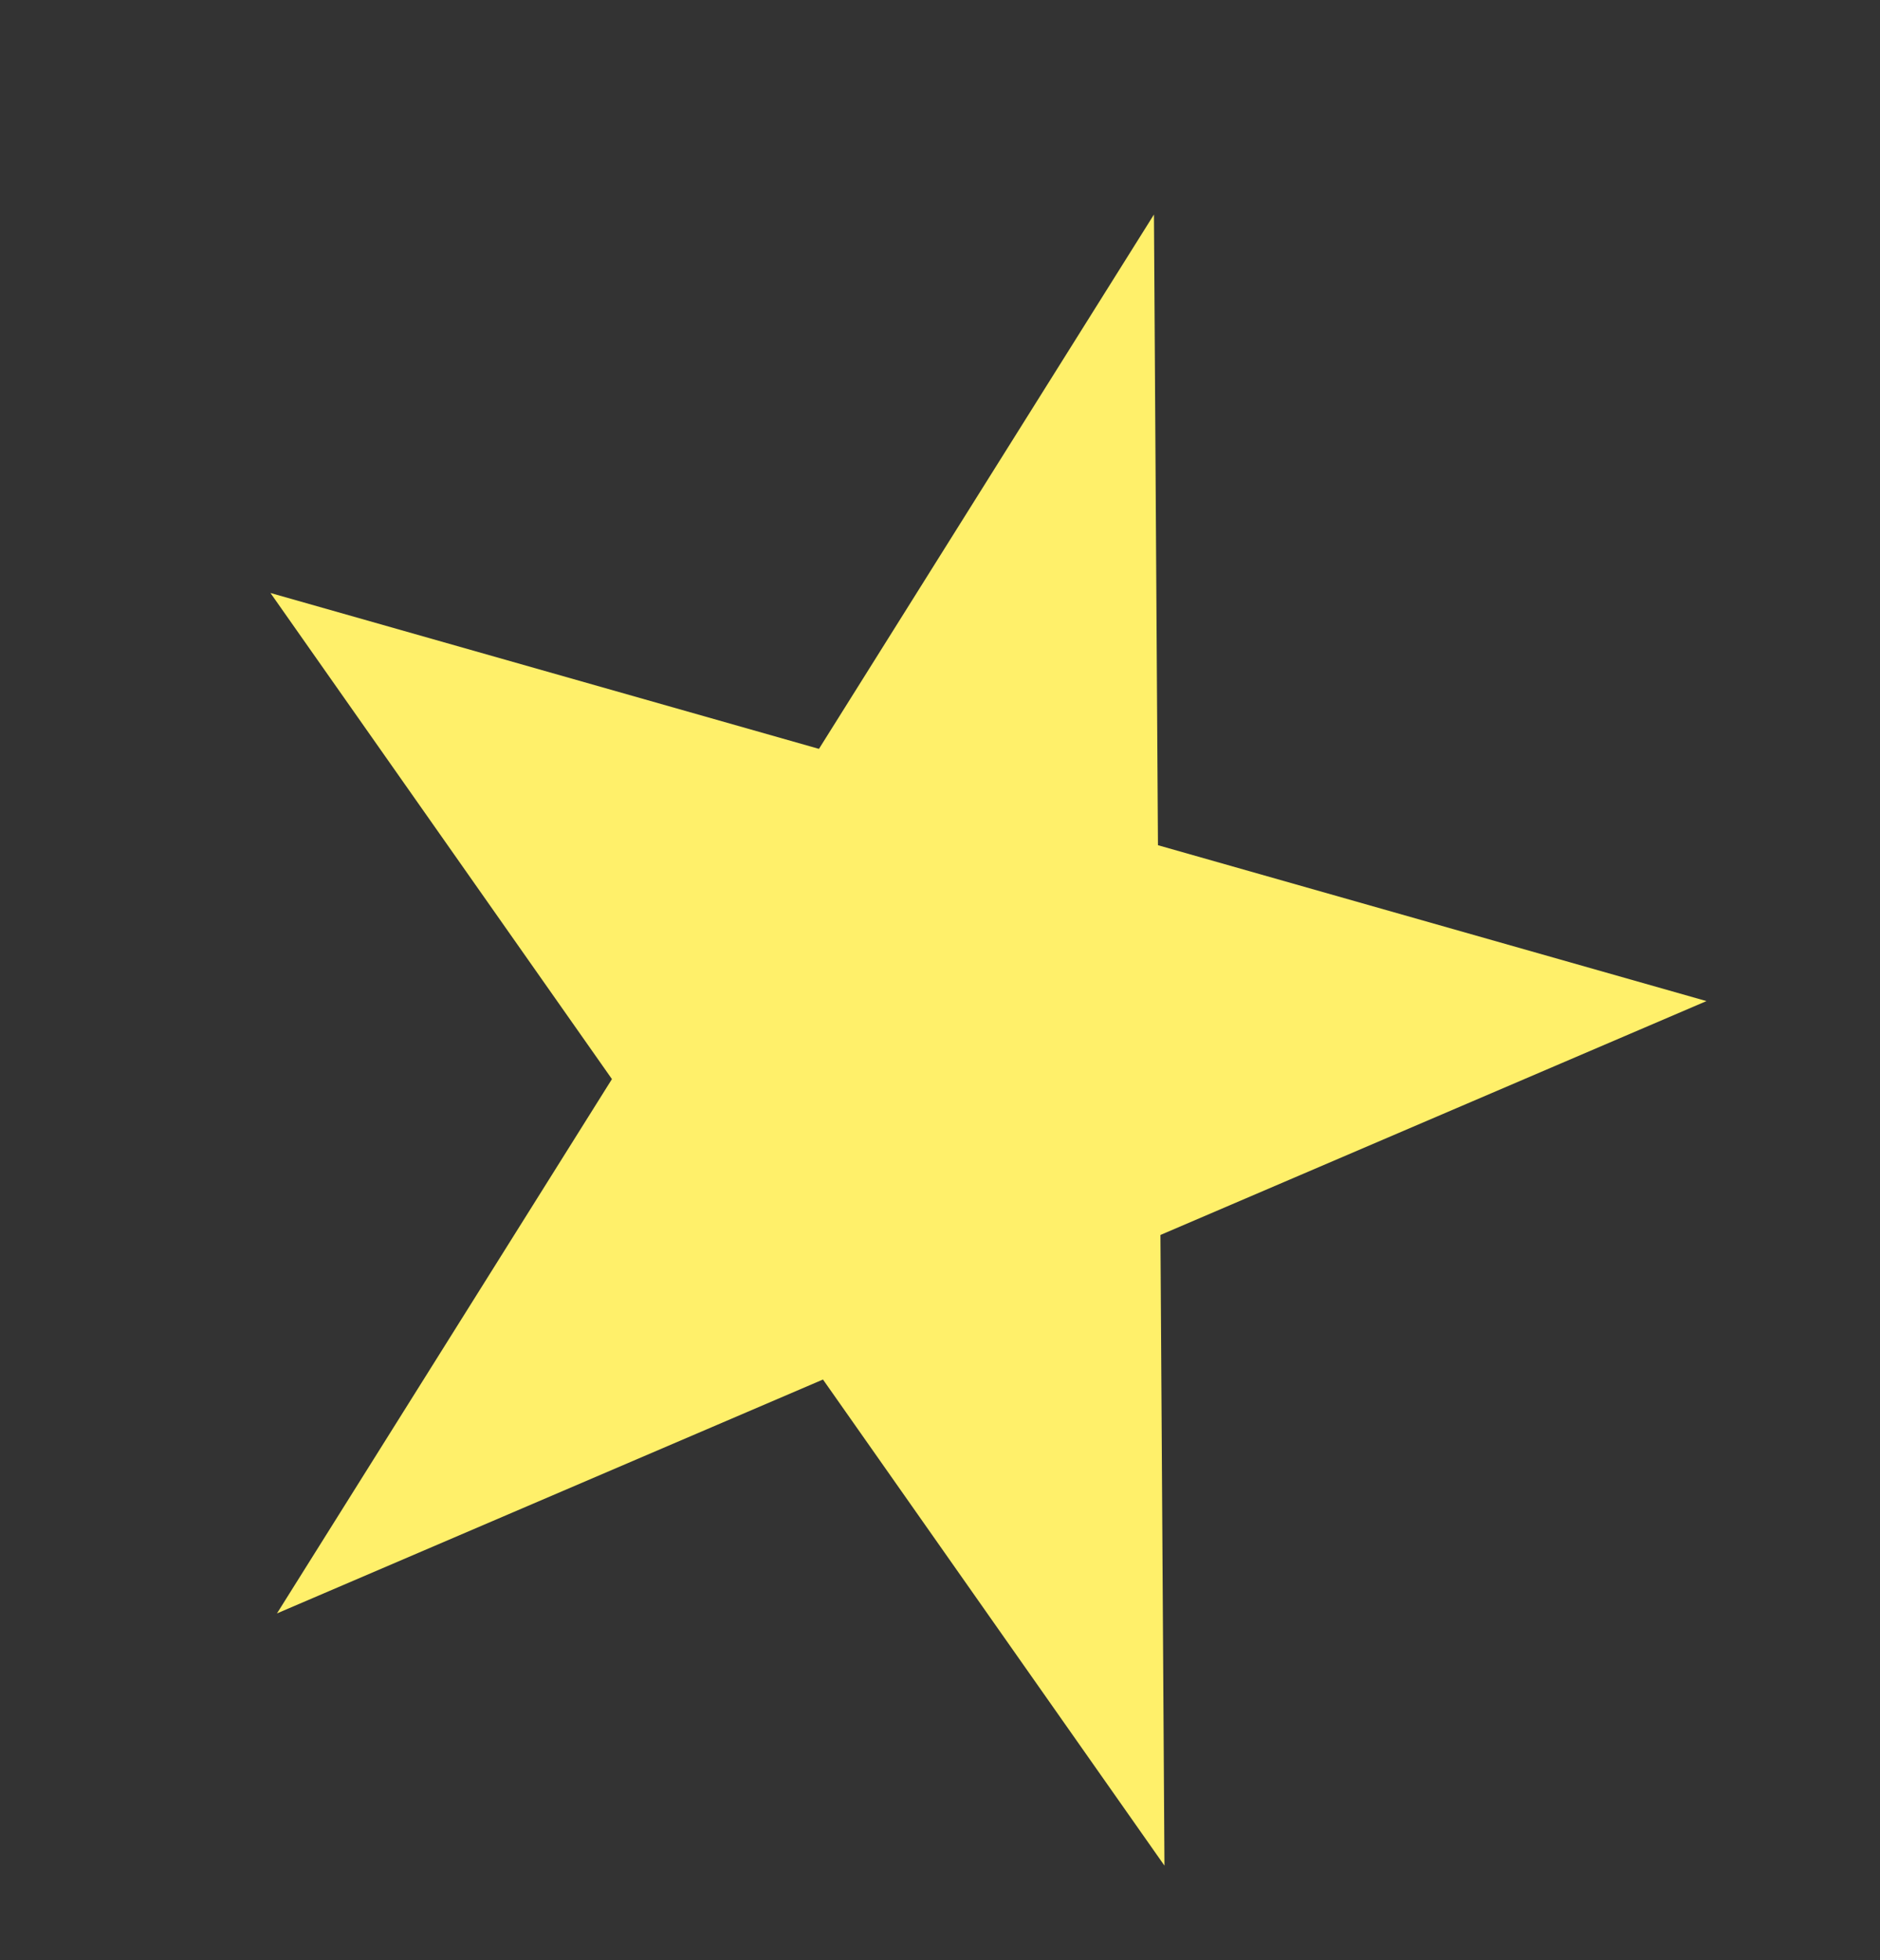 <svg width="94" height="98" viewBox="0 0 94 98" fill="none" xmlns="http://www.w3.org/2000/svg">
<rect x="0" y="0" width="94" height="98" fill="#333333" stroke="none"/>
<path d="M57.697 10.726L57.898 42.254L85.324 50.047L58.022 61.739L58.223 93.268L41.149 68.966L13.848 80.659L30.597 53.947L13.523 29.645L40.948 37.438L57.697 10.726Z" fill="#FFF06A"/>
</svg>
